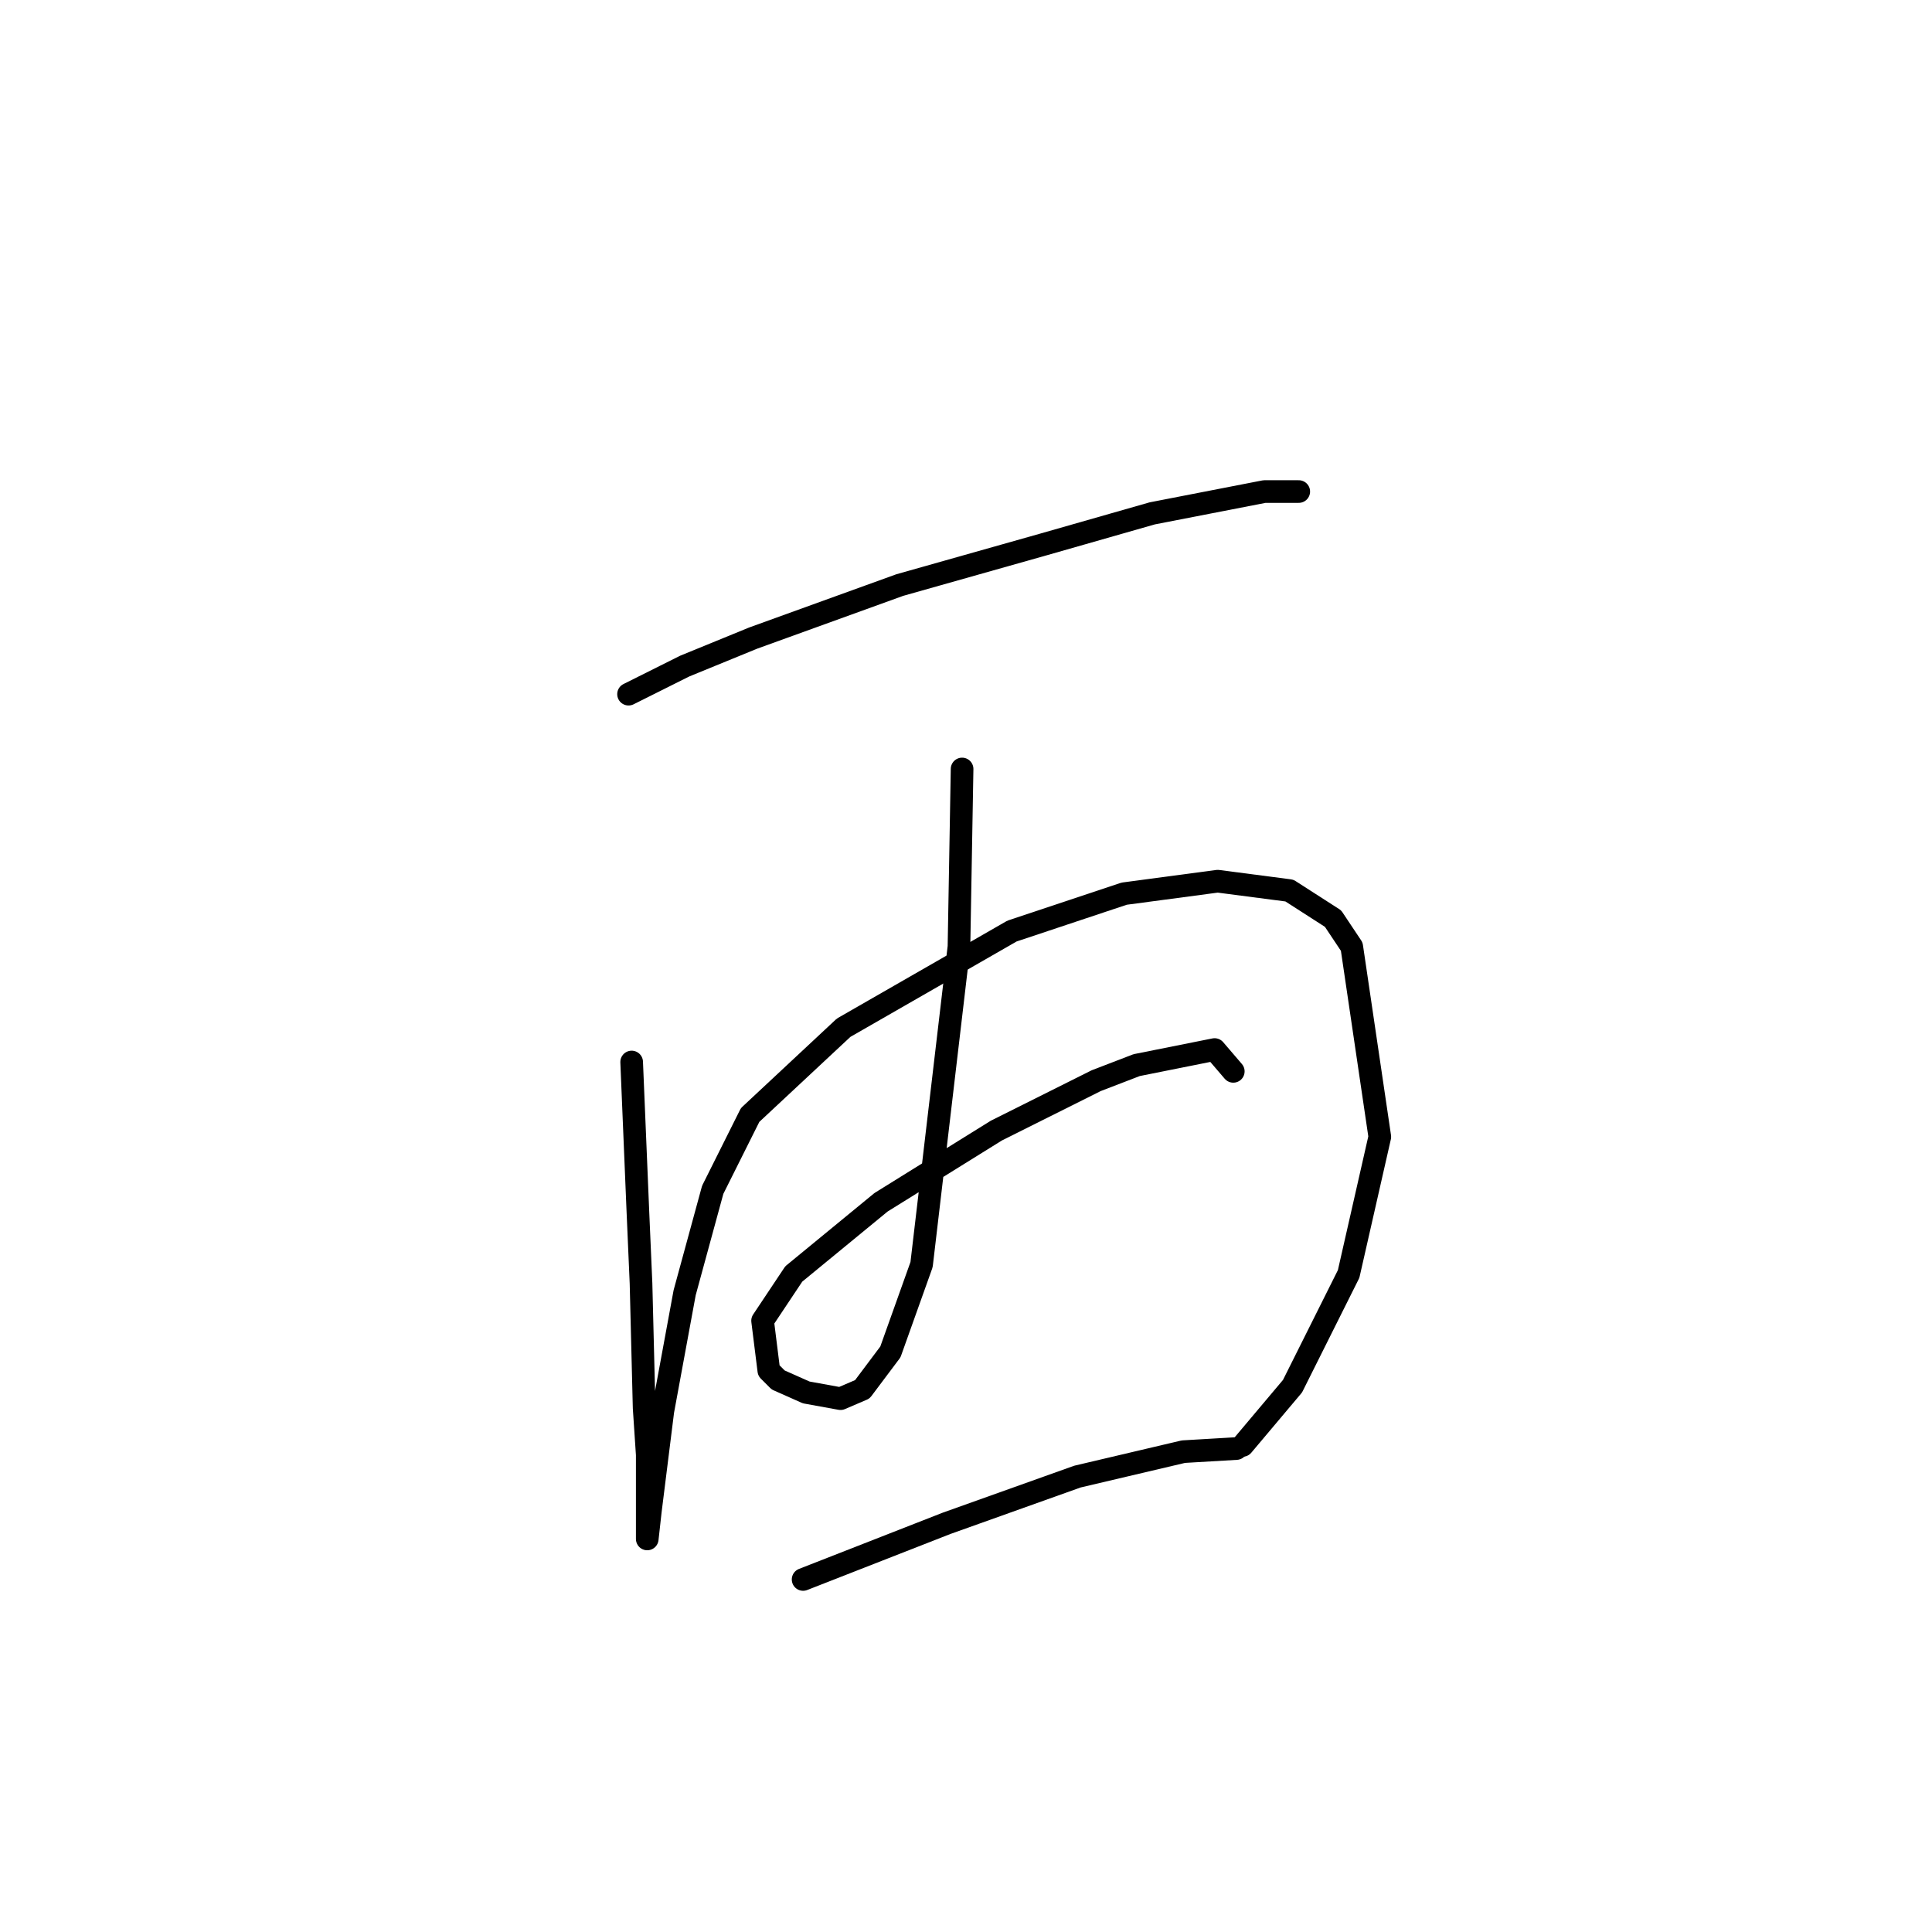 <?xml version="1.0" standalone="no"?>
    <svg width="256" height="256" xmlns="http://www.w3.org/2000/svg" version="1.1">
    <polyline stroke="black" stroke-width="3" stroke-linecap="round" fill="transparent" stroke-linejoin="round" points="83.285 91.981 90.72 88.264 99.807 84.546 119.221 77.524 138.221 72.155 152.678 68.024 167.548 65.133 170.852 65.133 172.091 65.133 172.091 65.133 " />
        <polyline stroke="black" stroke-width="3" stroke-linecap="round" fill="transparent" stroke-linejoin="round" points="83.698 140.721 84.111 150.634 84.525 160.547 84.938 170.047 85.351 186.569 85.764 192.765 85.764 199.787 85.764 202.265 85.764 203.918 86.177 200.2 87.829 186.983 90.72 171.287 94.438 157.656 99.394 147.743 111.786 136.177 134.091 123.373 148.96 118.416 161.352 116.764 170.852 118.003 176.635 121.721 179.113 125.438 182.831 150.634 178.7 168.808 171.265 183.678 164.656 191.526 164.656 191.526 " />
        <polyline stroke="black" stroke-width="3" stroke-linecap="round" fill="transparent" stroke-linejoin="round" points="127.482 101.894 127.069 125.438 122.112 167.569 117.982 179.135 114.264 184.091 111.373 185.33 106.829 184.504 103.112 182.852 101.873 181.613 101.047 175.004 105.177 168.808 116.742 159.308 132.025 149.808 145.243 143.199 150.613 141.134 160.939 139.069 163.417 141.96 163.417 141.96 " />
        <polyline stroke="black" stroke-width="3" stroke-linecap="round" fill="transparent" stroke-linejoin="round" points="106.416 209.287 125.417 201.852 142.765 195.657 156.808 192.352 163.83 191.939 163.83 191.939 " />
        </svg>